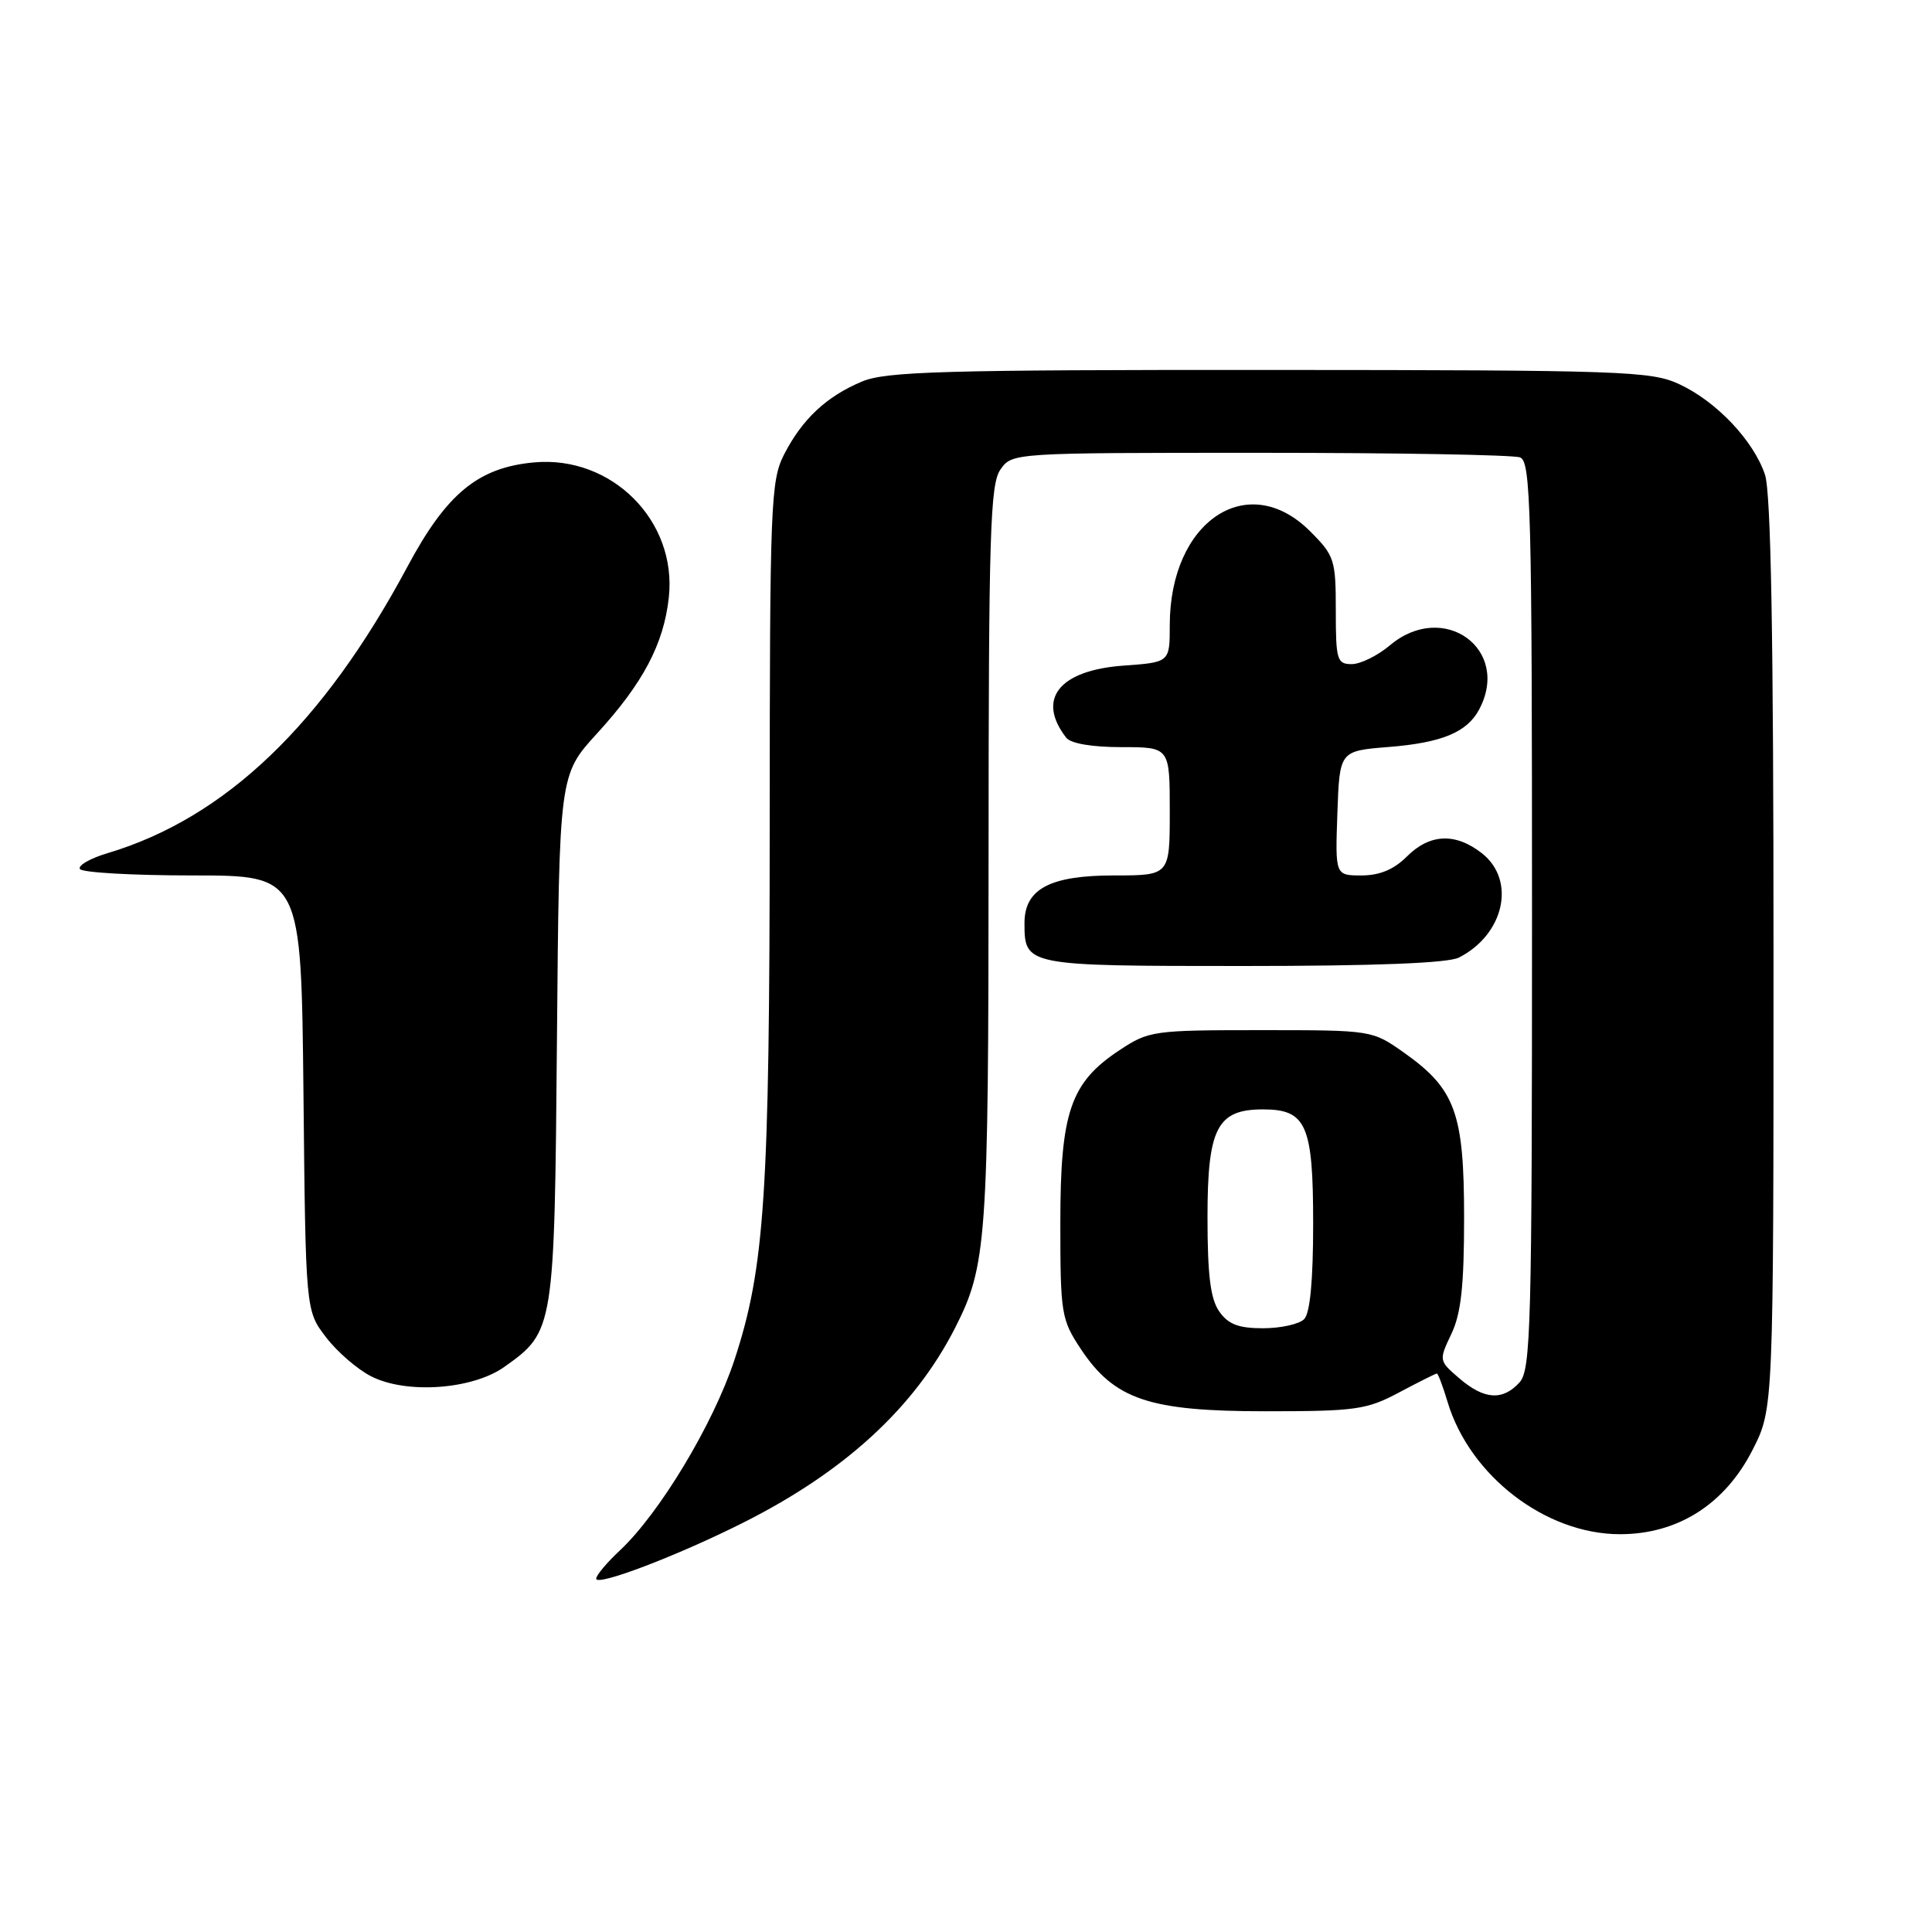 <?xml version="1.0" encoding="UTF-8" standalone="no"?>
<!DOCTYPE svg PUBLIC "-//W3C//DTD SVG 1.1//EN" "http://www.w3.org/Graphics/SVG/1.1/DTD/svg11.dtd" >
<svg xmlns="http://www.w3.org/2000/svg" xmlns:xlink="http://www.w3.org/1999/xlink" version="1.1" viewBox="0 0 256 256">
 <g >
 <path fill="currentColor"
d=" M 98.50 201.75 C 111.96 194.98 121.16 186.51 126.53 176.00 C 130.75 167.71 130.98 164.60 130.99 113.47 C 131.00 70.73 131.20 64.16 132.56 62.22 C 134.11 60.00 134.15 60.00 166.97 60.00 C 185.05 60.00 200.55 60.27 201.42 60.61 C 202.84 61.15 203.00 67.43 203.00 121.28 C 203.00 175.77 202.85 181.51 201.35 183.17 C 199.12 185.63 196.66 185.47 193.37 182.64 C 190.65 180.30 190.64 180.27 192.32 176.74 C 193.60 174.04 194.00 170.38 194.00 161.33 C 194.00 147.49 192.84 144.30 186.06 139.50 C 181.82 136.50 181.82 136.50 167.09 136.50 C 152.81 136.50 152.23 136.58 148.33 139.16 C 141.83 143.46 140.50 147.36 140.50 162.07 C 140.50 174.04 140.63 174.84 143.18 178.70 C 147.65 185.45 152.23 187.00 167.67 187.00 C 179.65 187.00 181.08 186.80 185.40 184.50 C 187.99 183.12 190.24 182.00 190.39 182.00 C 190.55 182.00 191.19 183.69 191.81 185.76 C 194.75 195.56 204.81 203.29 214.65 203.29 C 222.34 203.29 228.58 199.31 232.25 192.07 C 235.00 186.64 235.00 186.64 235.00 126.47 C 235.00 84.28 234.66 65.28 233.87 62.90 C 232.36 58.39 227.44 53.19 222.50 50.90 C 218.77 49.17 215.07 49.04 168.22 49.02 C 125.06 49.00 117.41 49.22 114.23 50.55 C 109.52 52.52 106.31 55.52 103.90 60.21 C 102.12 63.70 102.00 66.67 101.99 109.21 C 101.98 158.35 101.34 168.00 97.30 180.25 C 94.49 188.73 87.41 200.50 82.14 205.44 C 80.41 207.05 79.00 208.74 79.00 209.18 C 79.00 210.25 89.78 206.14 98.50 201.75 Z  M 66.83 181.12 C 73.44 176.42 73.47 176.22 73.80 137.59 C 74.10 102.67 74.10 102.67 79.10 97.20 C 85.21 90.52 87.95 85.33 88.62 79.18 C 89.74 69.03 81.07 60.33 70.77 61.27 C 63.35 61.95 59.17 65.39 53.98 75.10 C 42.80 95.99 29.84 108.38 14.28 113.04 C 11.96 113.73 10.30 114.68 10.59 115.15 C 10.88 115.62 17.60 116.00 25.52 116.00 C 39.91 116.00 39.91 116.00 40.21 144.83 C 40.50 173.66 40.50 173.66 43.18 177.17 C 44.65 179.10 47.35 181.44 49.18 182.37 C 53.84 184.75 62.60 184.13 66.83 181.12 Z  M 193.32 126.88 C 199.33 123.81 200.91 116.65 196.37 113.07 C 192.85 110.31 189.45 110.46 186.41 113.50 C 184.70 115.21 182.81 116.00 180.41 116.00 C 176.92 116.00 176.92 116.00 177.21 107.75 C 177.50 99.50 177.50 99.50 184.00 98.98 C 191.03 98.42 194.37 97.04 195.98 94.04 C 200.27 86.03 191.29 79.52 184.18 85.50 C 182.55 86.88 180.26 88.00 179.11 88.00 C 177.16 88.00 177.00 87.45 177.00 80.90 C 177.00 74.16 176.83 73.63 173.60 70.40 C 165.34 62.14 155.00 69.06 155.00 82.85 C 155.00 87.76 155.00 87.76 148.85 88.20 C 140.33 88.82 137.31 92.63 141.28 97.75 C 141.87 98.52 144.70 99.00 148.62 99.00 C 155.00 99.00 155.00 99.00 155.00 107.50 C 155.00 116.00 155.00 116.00 147.61 116.00 C 139.12 116.00 135.75 117.79 135.75 122.31 C 135.75 127.97 135.89 128.00 164.69 128.00 C 182.19 128.00 191.87 127.62 193.32 126.88 Z  M 161.56 173.78 C 160.39 172.12 160.00 168.96 160.00 161.28 C 160.00 149.48 161.27 147.00 167.35 147.00 C 173.10 147.00 174.00 149.05 174.00 162.13 C 174.00 169.72 173.59 174.01 172.80 174.80 C 172.14 175.46 169.69 176.00 167.36 176.00 C 164.11 176.00 162.75 175.48 161.56 173.78 Z "/>
</g>
</svg>